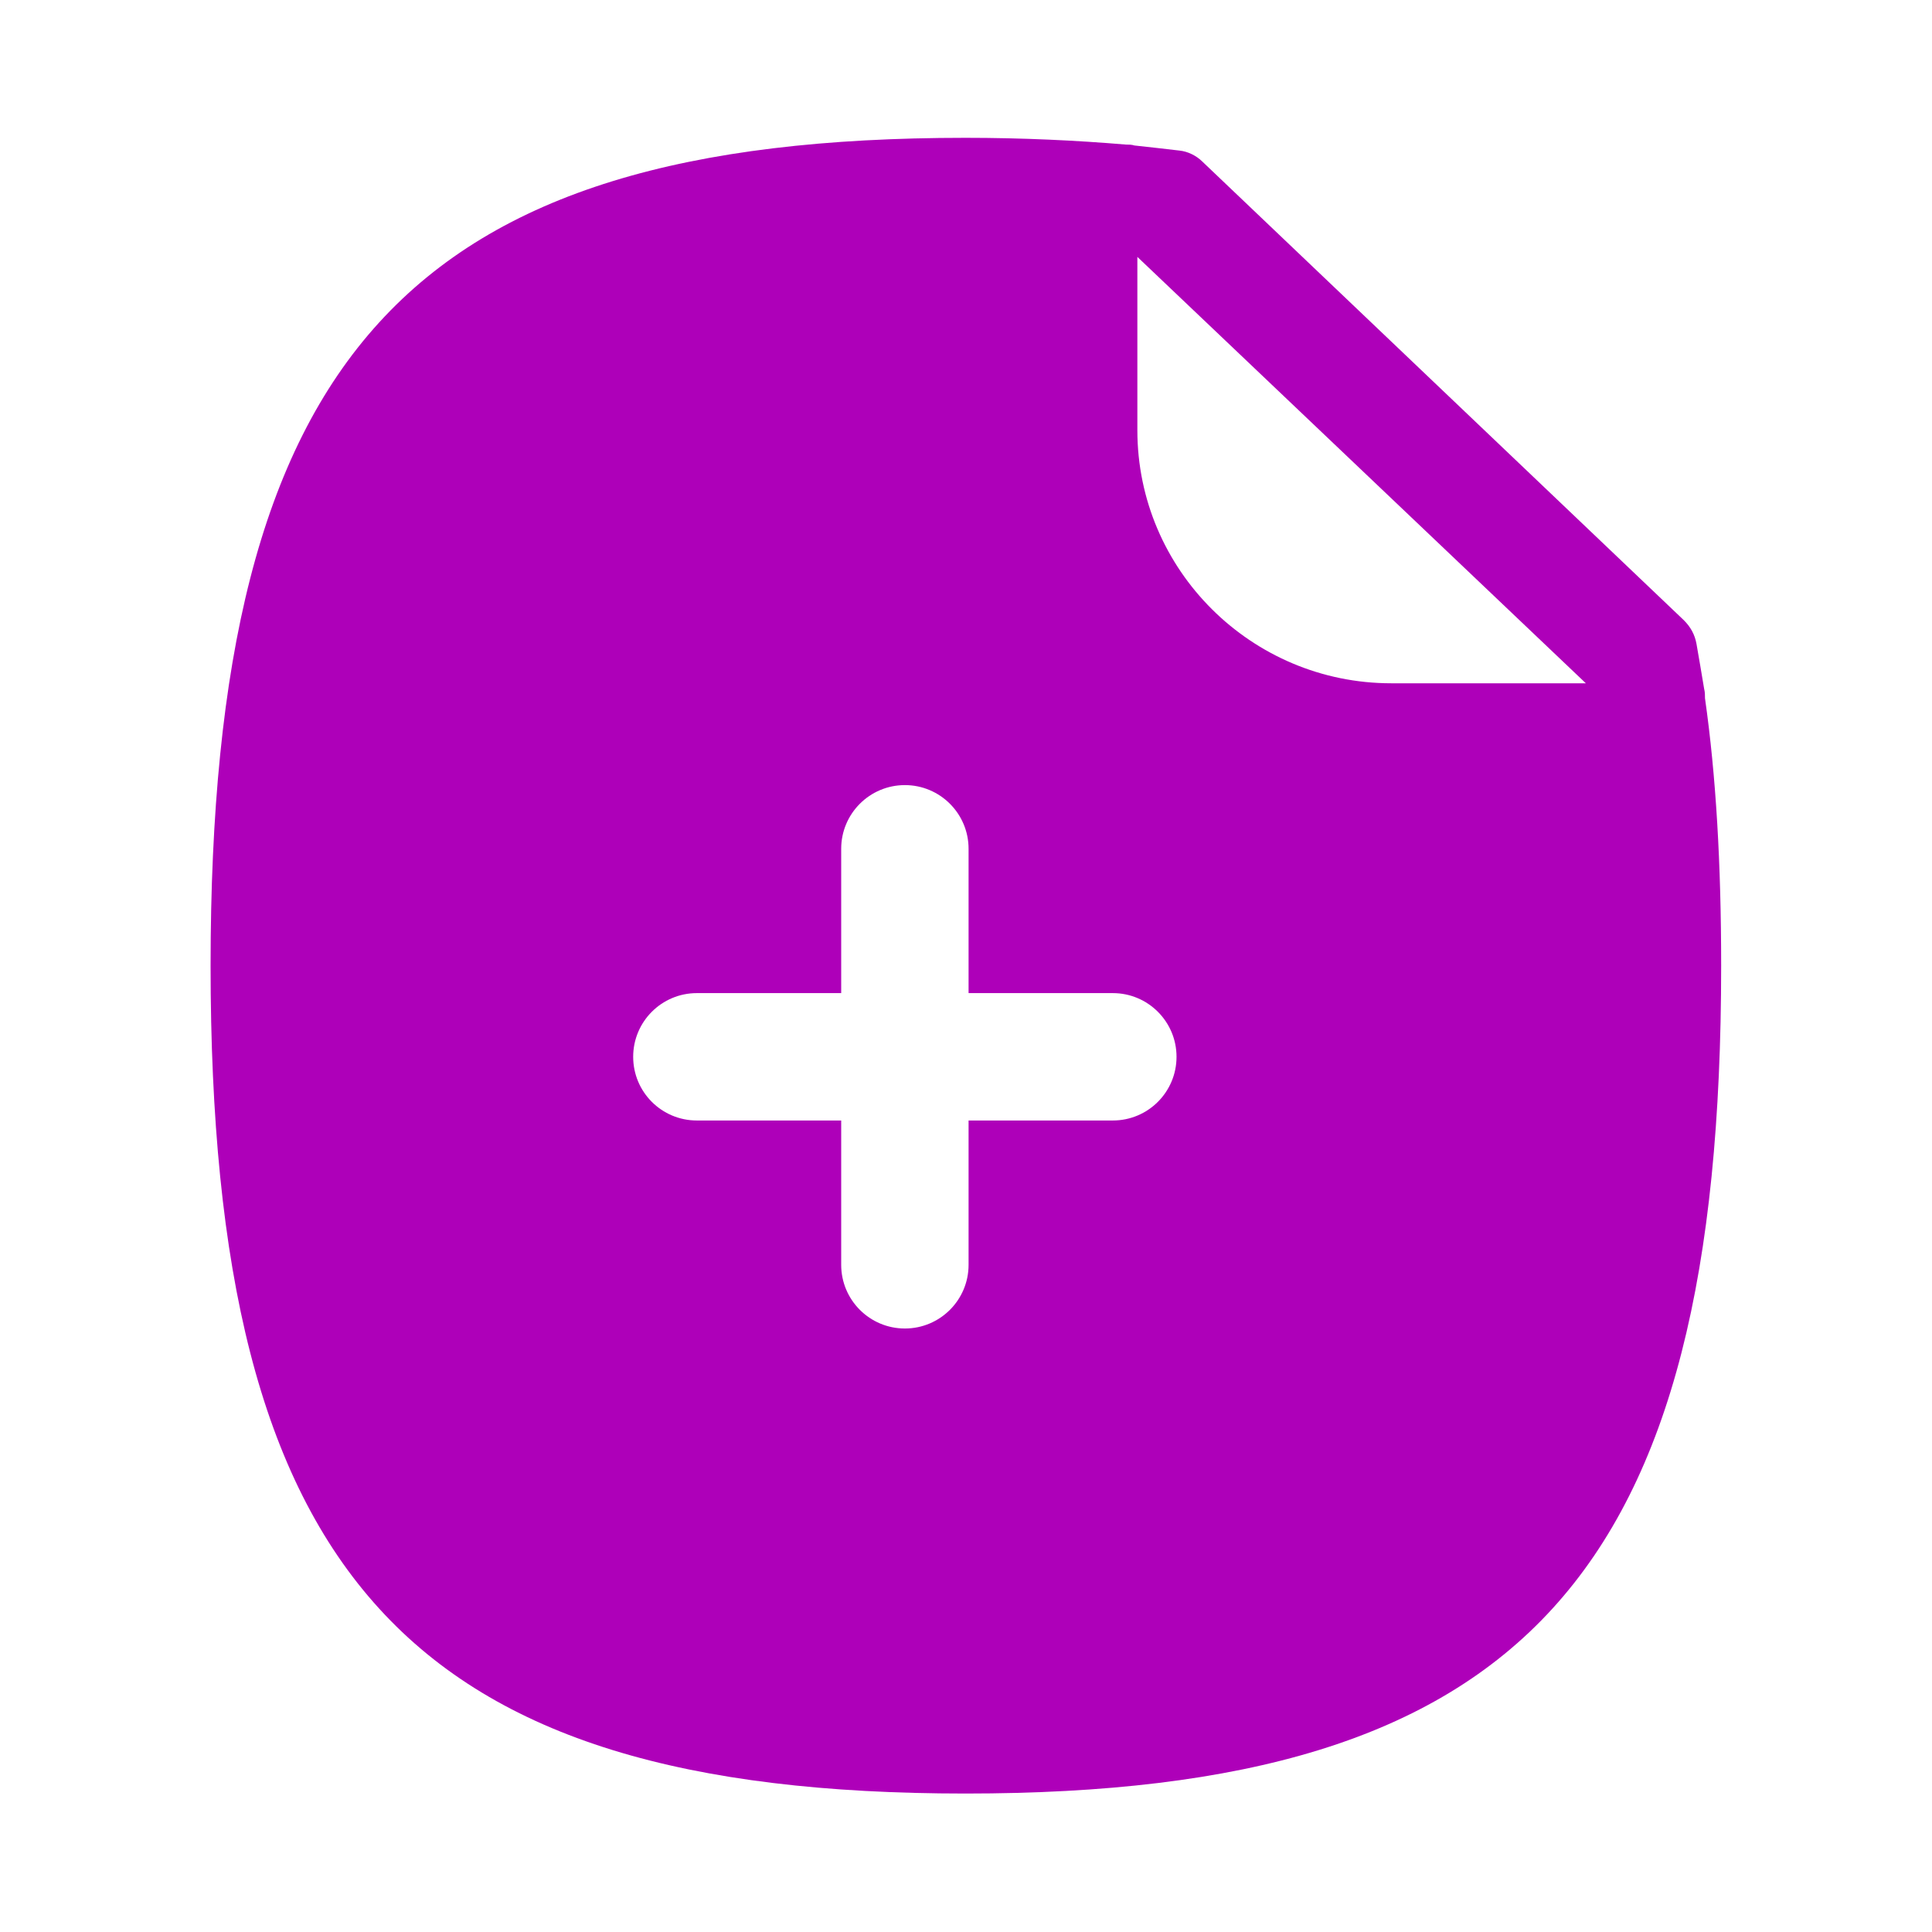 <svg width="30" height="30" viewBox="0 0 30 30" fill="none" xmlns="http://www.w3.org/2000/svg">
<path fill-rule="evenodd" clip-rule="evenodd" d="M21.603 10.61C19.433 10.61 17.661 8.851 17.661 6.681V3.989L24.625 10.61H21.603ZM17.28 17.399H15.04V19.64C15.04 20.186 14.597 20.629 14.051 20.629C13.505 20.629 13.062 20.186 13.062 19.64V17.399H10.821C10.274 17.399 9.832 16.957 9.832 16.41C9.832 15.864 10.274 15.421 10.821 15.421H13.062V13.18C13.062 12.634 13.505 12.191 14.051 12.191C14.597 12.191 15.04 12.634 15.04 13.18V15.421H17.28C17.826 15.421 18.269 15.864 18.269 16.41C18.269 16.957 17.826 17.399 17.28 17.399ZM26.475 10.842C26.475 10.789 26.475 10.75 26.462 10.697C26.422 10.46 26.383 10.222 26.343 9.998C26.317 9.853 26.251 9.734 26.145 9.629L18.67 2.509C18.577 2.417 18.445 2.351 18.314 2.338C18.09 2.311 17.852 2.285 17.615 2.259C17.575 2.245 17.523 2.245 17.483 2.245C16.718 2.18 15.874 2.14 14.991 2.14C6.342 2.14 3.27 5.502 3.27 14.995C3.27 24.475 6.342 27.85 14.991 27.85C23.654 27.85 26.726 24.475 26.726 14.995C26.726 13.413 26.646 12.042 26.475 10.842Z" fill="#AE00B9"/>
</svg>
